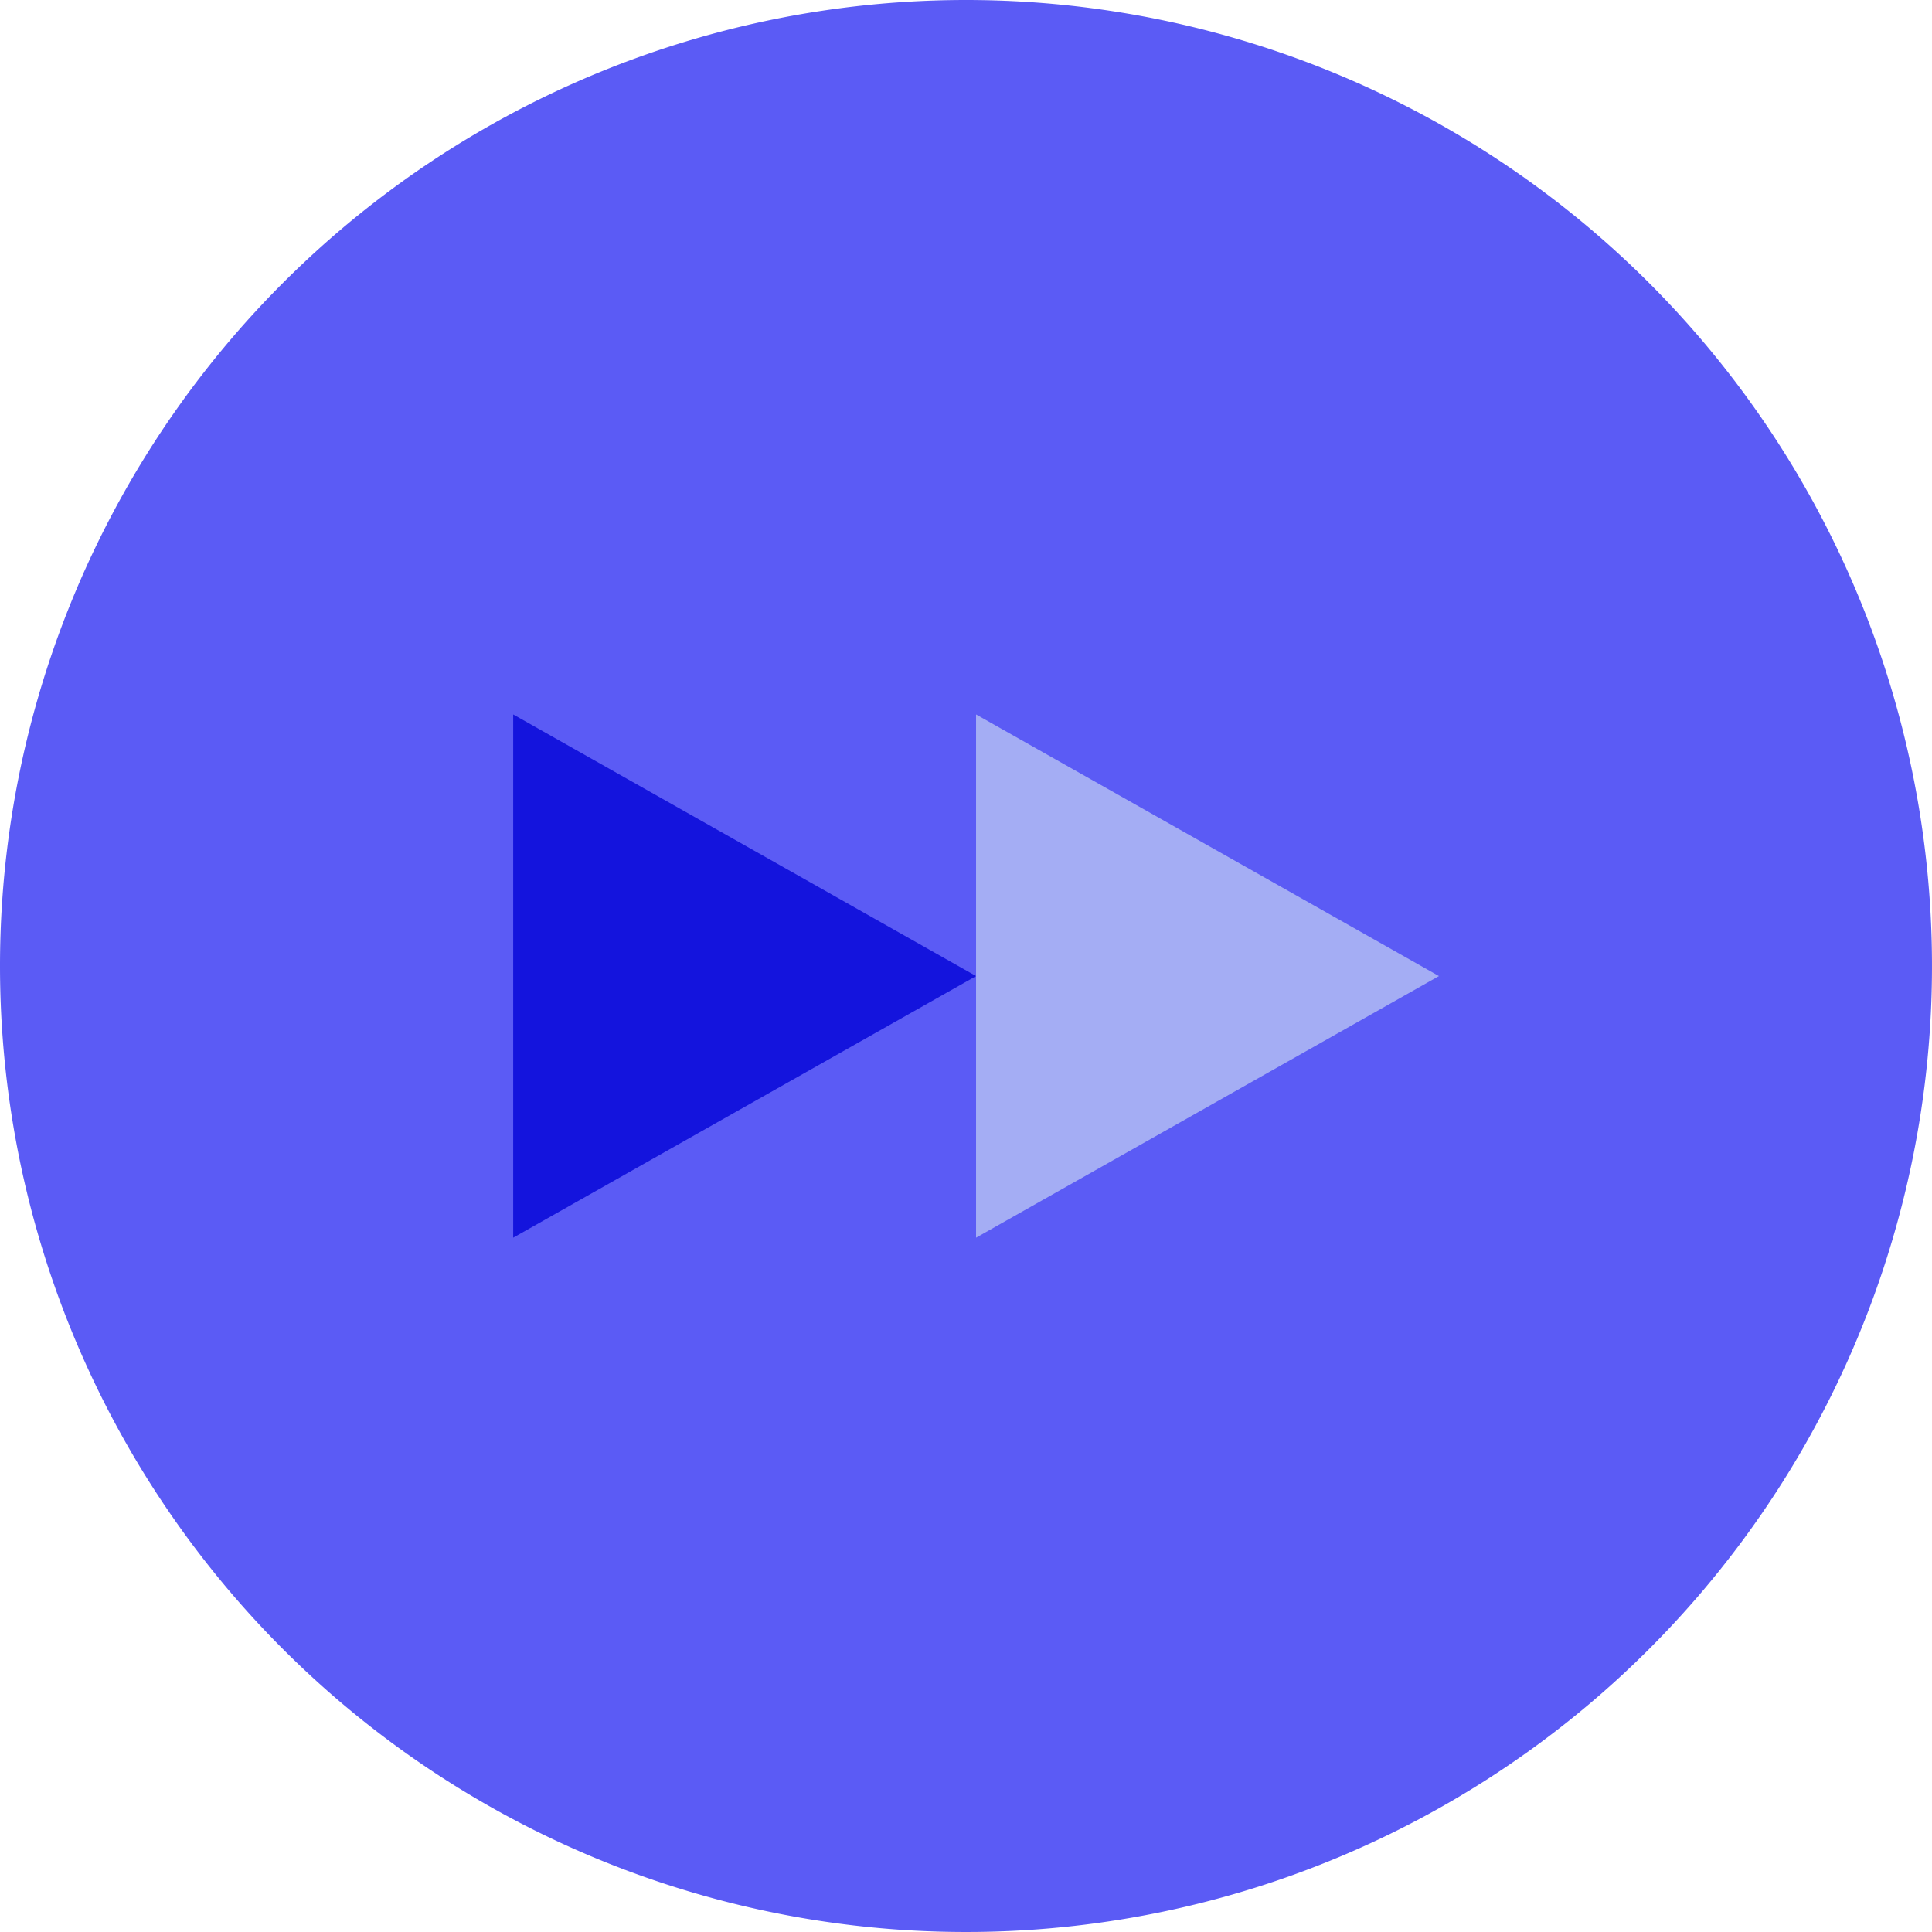 <svg xmlns="http://www.w3.org/2000/svg" width="128.162" height="128.162" viewBox="0 0 128.162 128.162">
  <g id="Group_132" data-name="Group 132" transform="translate(0 0.001)">
    <g id="Group_128" data-name="Group 128" transform="translate(0 -0.001)">
      <g id="Group_119" data-name="Group 119" transform="translate(0 0)">
        <path id="Path_337" data-name="Path 337" d="M64.081,0A64.081,64.081,0,1,1,0,64.081,64.081,64.081,0,0,1,64.081,0Z" fill="#5b5bf5"/>
      </g>
    </g>
    <g id="Group_131" data-name="Group 131" transform="translate(34.043 47.393)">
      <path id="Polygon_6" data-name="Polygon 6" d="M17.355,0,34.71,30.706H0Z" transform="translate(30.706 0) rotate(90)" fill="#1414dd"/>
      <path id="Polygon_7" data-name="Polygon 7" d="M17.355,0,34.71,30.706H0Z" transform="translate(61.411 0) rotate(90)" fill="#a4adf4"/>
    </g>
  </g>
</svg>
